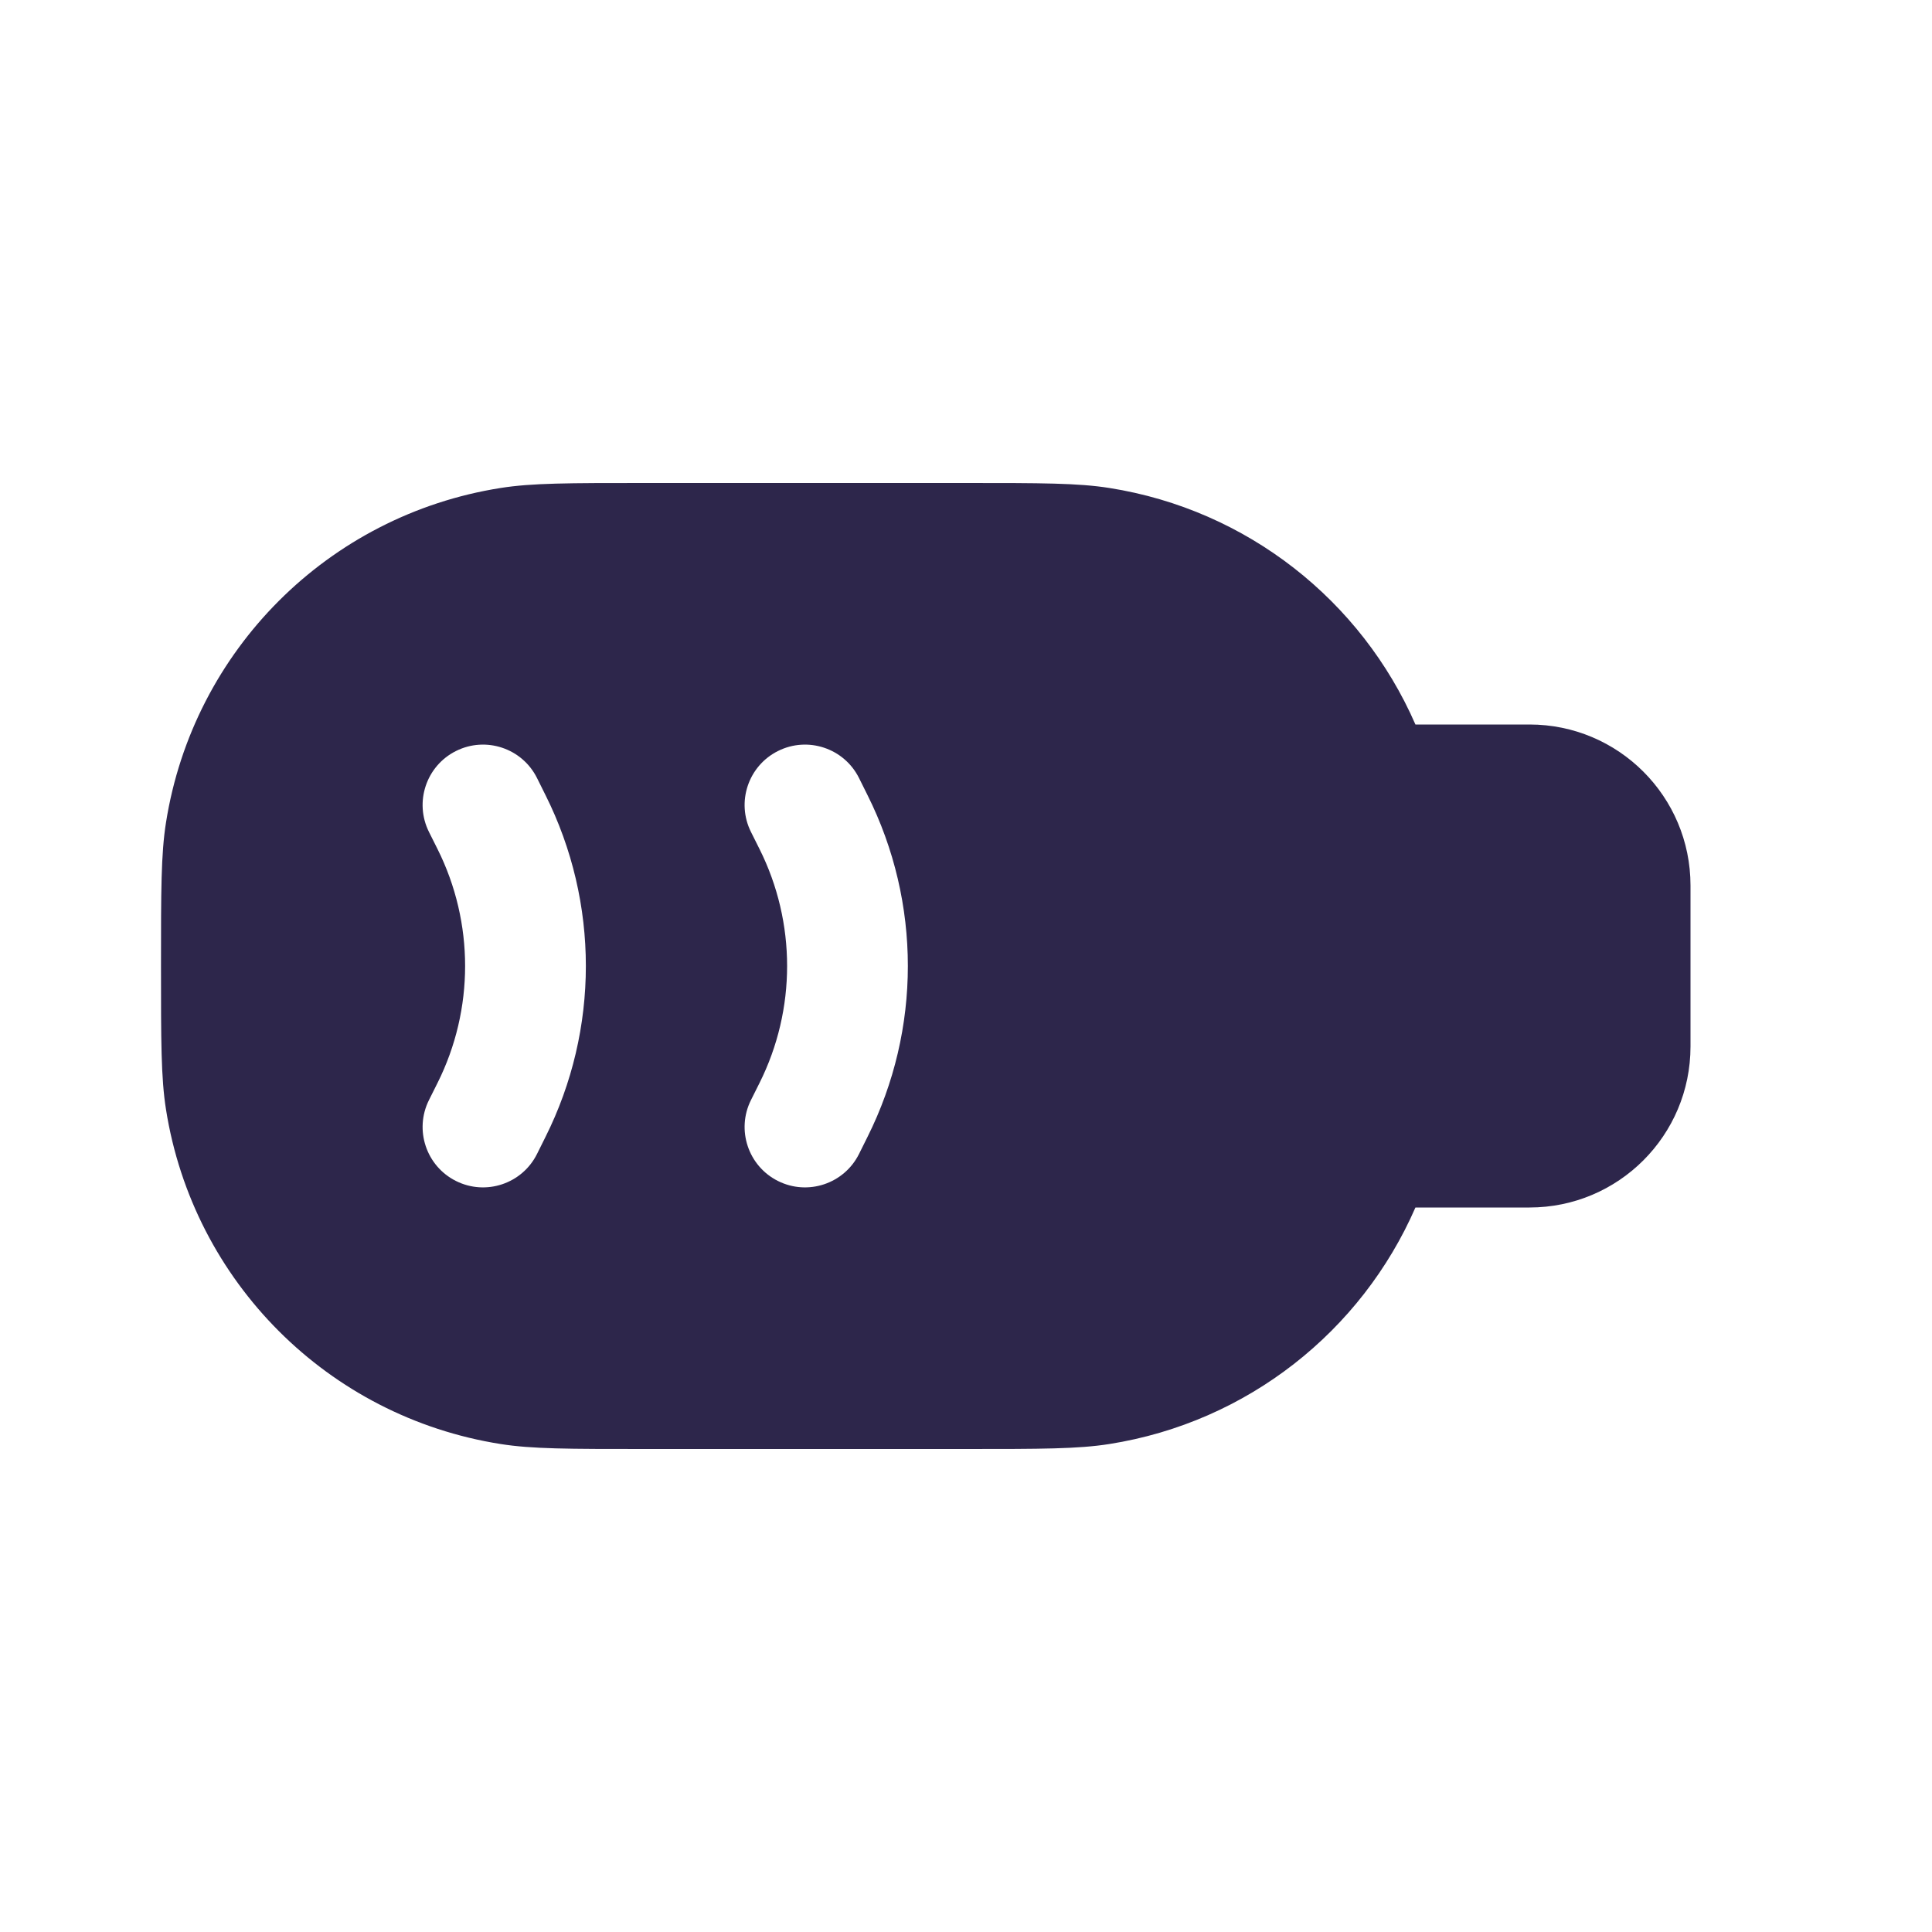 <svg width="24" height="24" viewBox="0 0 24 24" fill="none" xmlns="http://www.w3.org/2000/svg">
<path fill-rule="evenodd" clip-rule="evenodd" d="M8 6H12C12.929 6 13.393 6 13.782 6.062C15.495 6.333 16.912 7.462 17.583 9H19C20.105 9 21 9.895 21 11V13C21 14.105 20.105 15 19 15H17.583C16.912 16.538 15.495 17.667 13.782 17.938C13.393 18 12.929 18 12 18H8C7.071 18 6.606 18 6.218 17.938C4.078 17.6 2.4 15.922 2.062 13.782C2 13.393 2 12.929 2 12C2 11.071 2 10.607 2.062 10.218C2.4 8.078 4.078 6.4 6.218 6.062C6.606 6 7.071 6 8 6ZM6.671 9.665C6.486 9.294 6.035 9.144 5.665 9.329C5.294 9.514 5.144 9.965 5.329 10.335L5.435 10.547C5.892 11.461 5.892 12.539 5.435 13.453L5.329 13.665C5.144 14.035 5.294 14.486 5.665 14.671C6.035 14.856 6.486 14.706 6.671 14.335L6.776 14.124C7.445 12.787 7.445 11.213 6.776 9.876L6.671 9.665ZM10.671 9.665C10.486 9.294 10.035 9.144 9.665 9.329C9.294 9.514 9.144 9.965 9.329 10.335L9.435 10.547C9.892 11.461 9.892 12.539 9.435 13.453L9.329 13.665C9.144 14.035 9.294 14.486 9.665 14.671C10.035 14.856 10.486 14.706 10.671 14.335L10.776 14.124C11.445 12.787 11.445 11.213 10.776 9.876L10.671 9.665Z" fill="#2D264B"/>
</svg>
